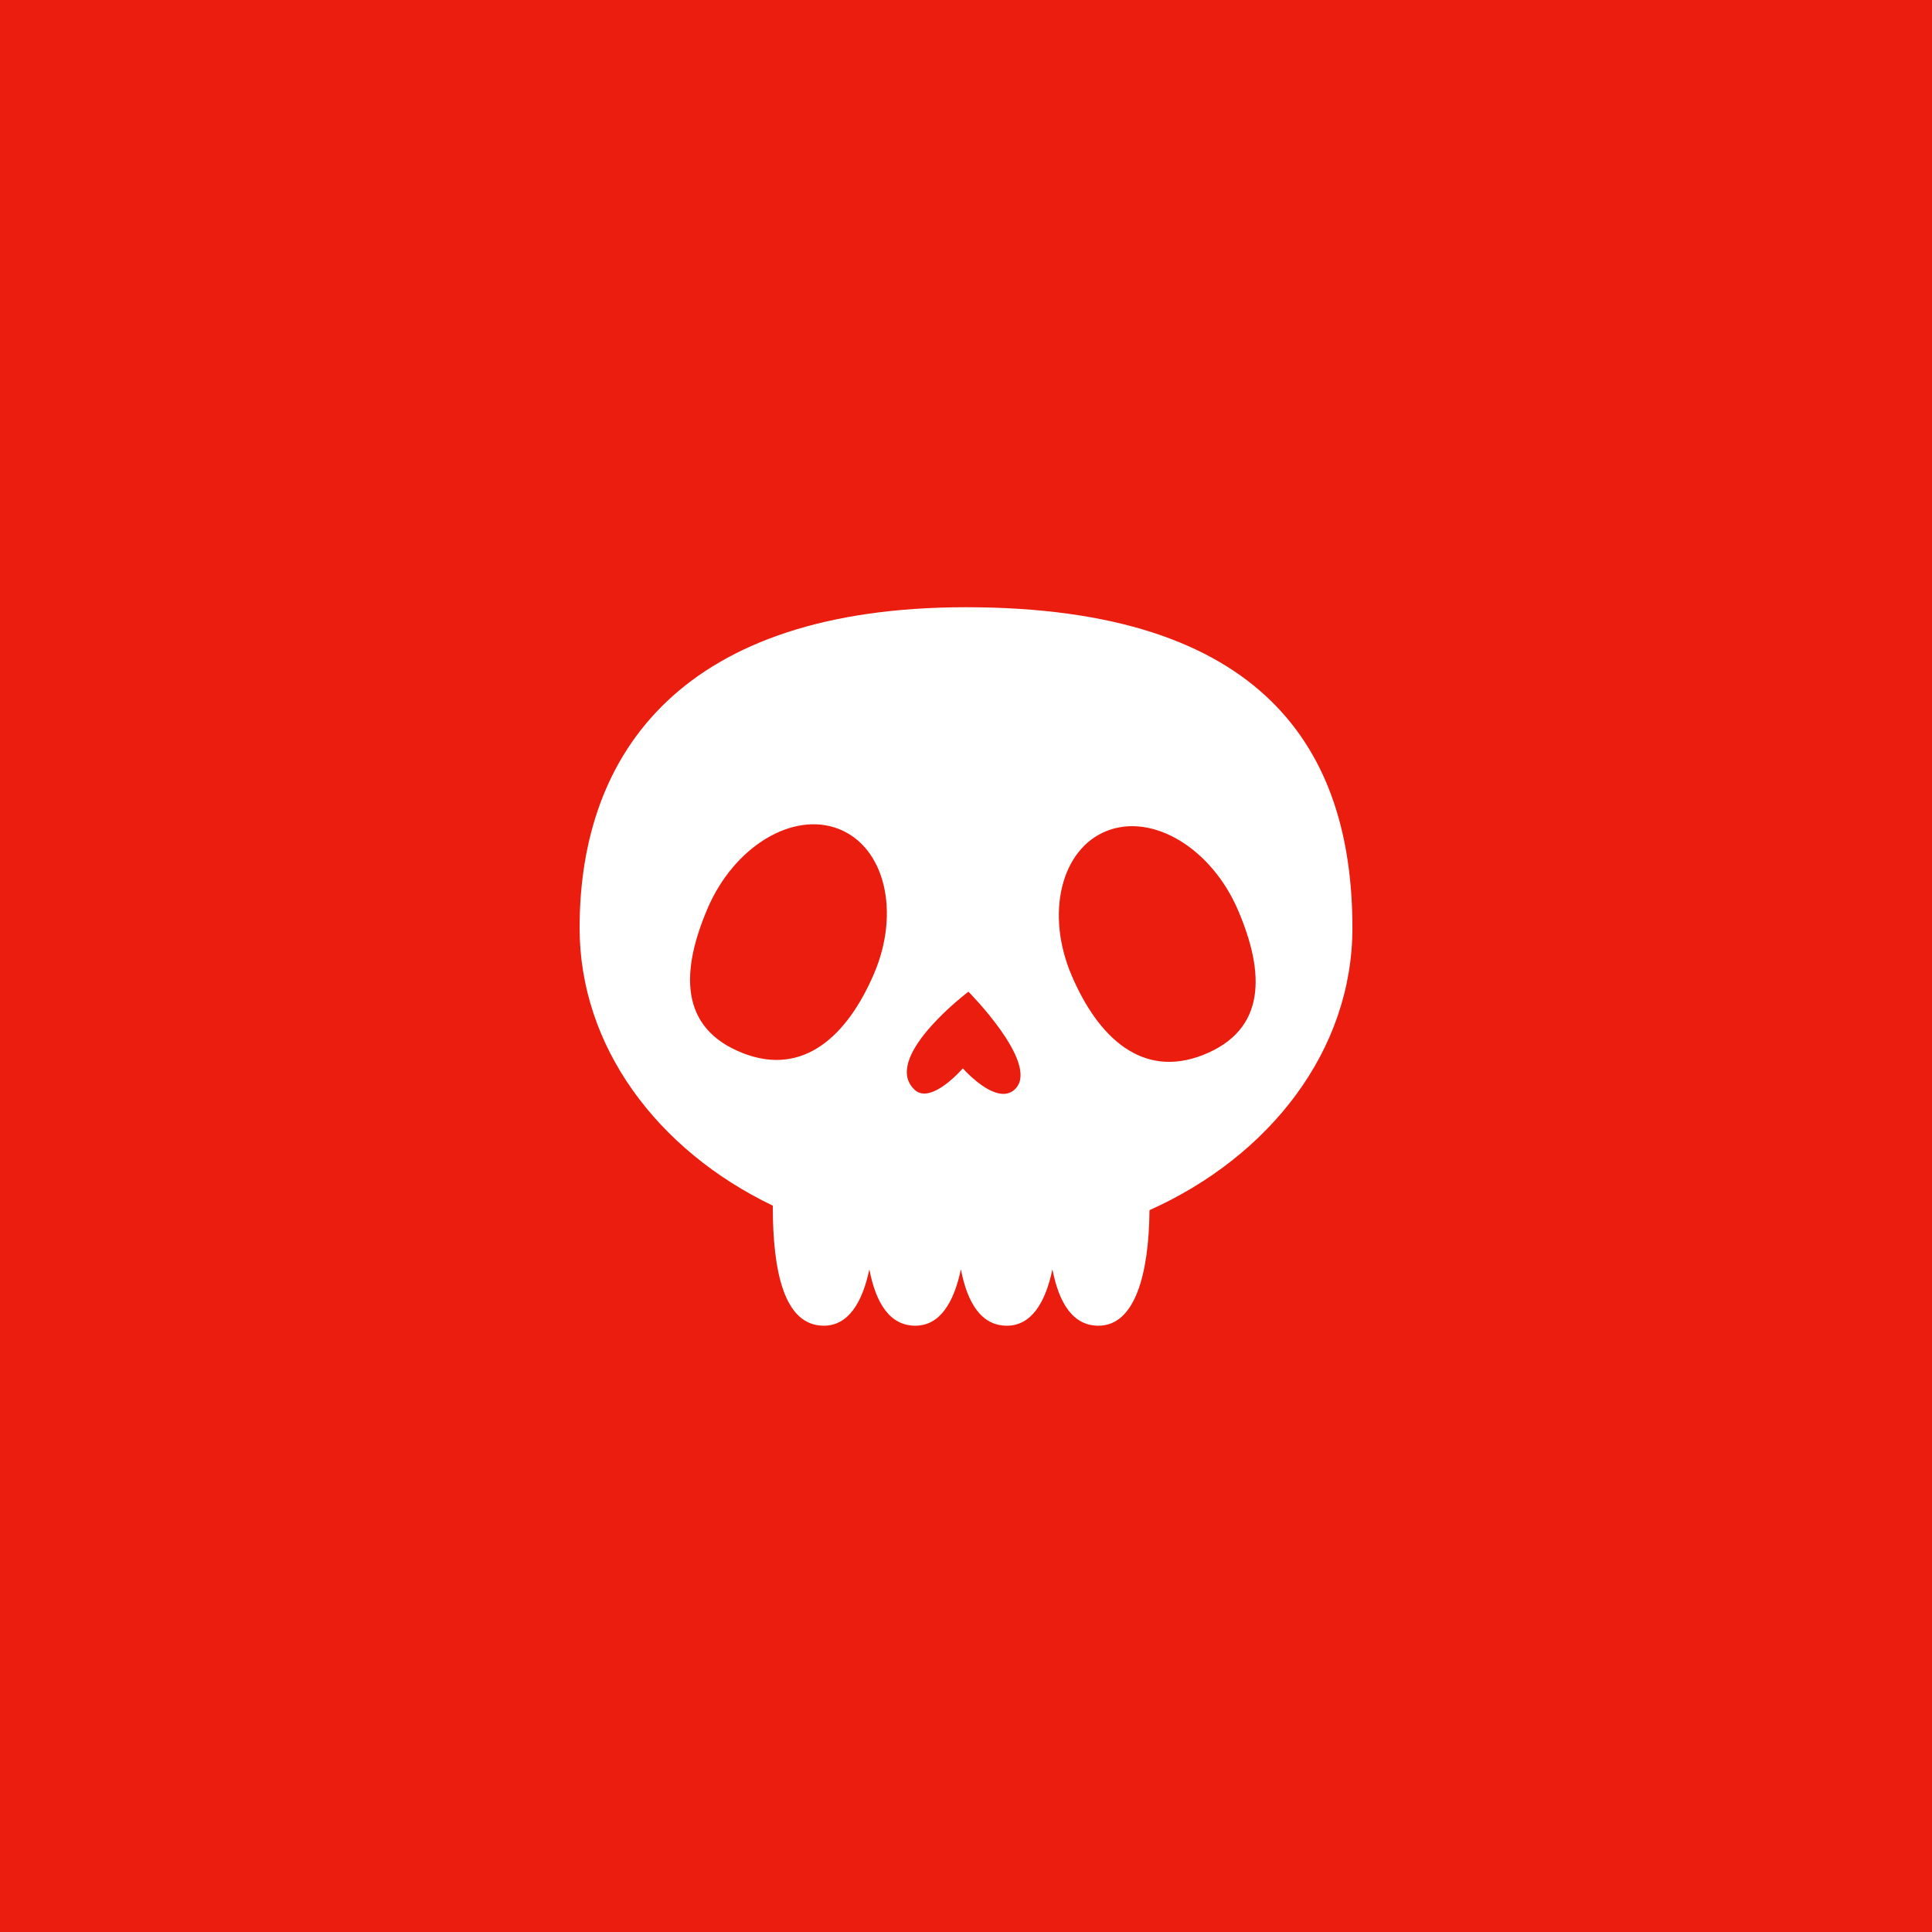 <svg xmlns="http://www.w3.org/2000/svg" xmlns:xlink="http://www.w3.org/1999/xlink" width="500" zoomAndPan="magnify" viewBox="0 0 375 375" height="500" preserveAspectRatio="xMidYMid meet" version="1.0"><defs><clipPath id="55024c67d4"><path d="M 112.5 117.863 L 262.5 117.863 L 262.5 257.32 L 112.5 257.32 Z M 112.5 117.863 " clip-rule="nonzero"/></clipPath></defs><rect x="-37.5" width="450" fill="#ffffff" y="-37.5" height="450" fill-opacity="1"/><rect x="-37.5" width="450" fill="#eb1d0f" y="-37.5" height="450" fill-opacity="1"/><g clip-path="url(#55024c67d4)"><path fill="#ffffff" d="M 233.477 204.781 C 221.699 209.402 213.156 201.379 208.016 189.363 C 202.871 177.352 205.938 164.77 214.855 161.27 C 223.773 157.77 235.172 164.672 240.312 176.688 C 245.453 188.703 245.957 199.883 233.477 204.781 Z M 197.262 211.137 C 197.238 211.164 197.215 211.191 197.191 211.219 C 195.938 212.621 194.254 212.527 192.617 211.82 C 189.688 210.566 186.887 207.367 186.887 207.367 C 186.887 207.367 183.734 211.027 180.77 212.016 C 179.59 212.41 178.438 212.383 177.527 211.523 C 177.32 211.328 177.137 211.125 176.973 210.918 C 172.012 204.523 187.973 192.488 187.973 192.488 C 187.973 192.488 201.516 206.098 197.262 211.137 Z M 169.645 188.992 C 164.504 201.008 155.961 209.031 144.184 204.41 C 131.703 199.512 132.207 188.336 137.348 176.316 C 142.488 164.301 153.891 157.402 162.809 160.902 C 171.727 164.402 174.789 176.98 169.645 188.992 Z M 187.5 117.863 C 132.809 117.863 112.5 145.73 112.5 180.105 C 112.5 203.141 127.582 223.254 149.996 234.016 L 149.996 234.09 C 149.996 246.918 152.242 257.32 159.902 257.32 C 164.586 257.32 167.363 252.949 168.738 246.383 C 170.016 252.949 172.707 257.32 177.672 257.32 C 182.359 257.32 185.137 252.945 186.508 246.371 C 187.781 252.945 190.477 257.32 195.441 257.32 C 200.125 257.32 202.902 252.949 204.273 246.375 C 205.555 252.949 208.246 257.32 213.211 257.32 C 220.285 257.32 223.008 247.348 223.117 234.895 C 246.57 224.371 262.504 203.781 262.504 180.105 C 262.504 145.73 245.473 117.863 187.5 117.863 " fill-opacity="1" fill-rule="nonzero"/></g></svg>